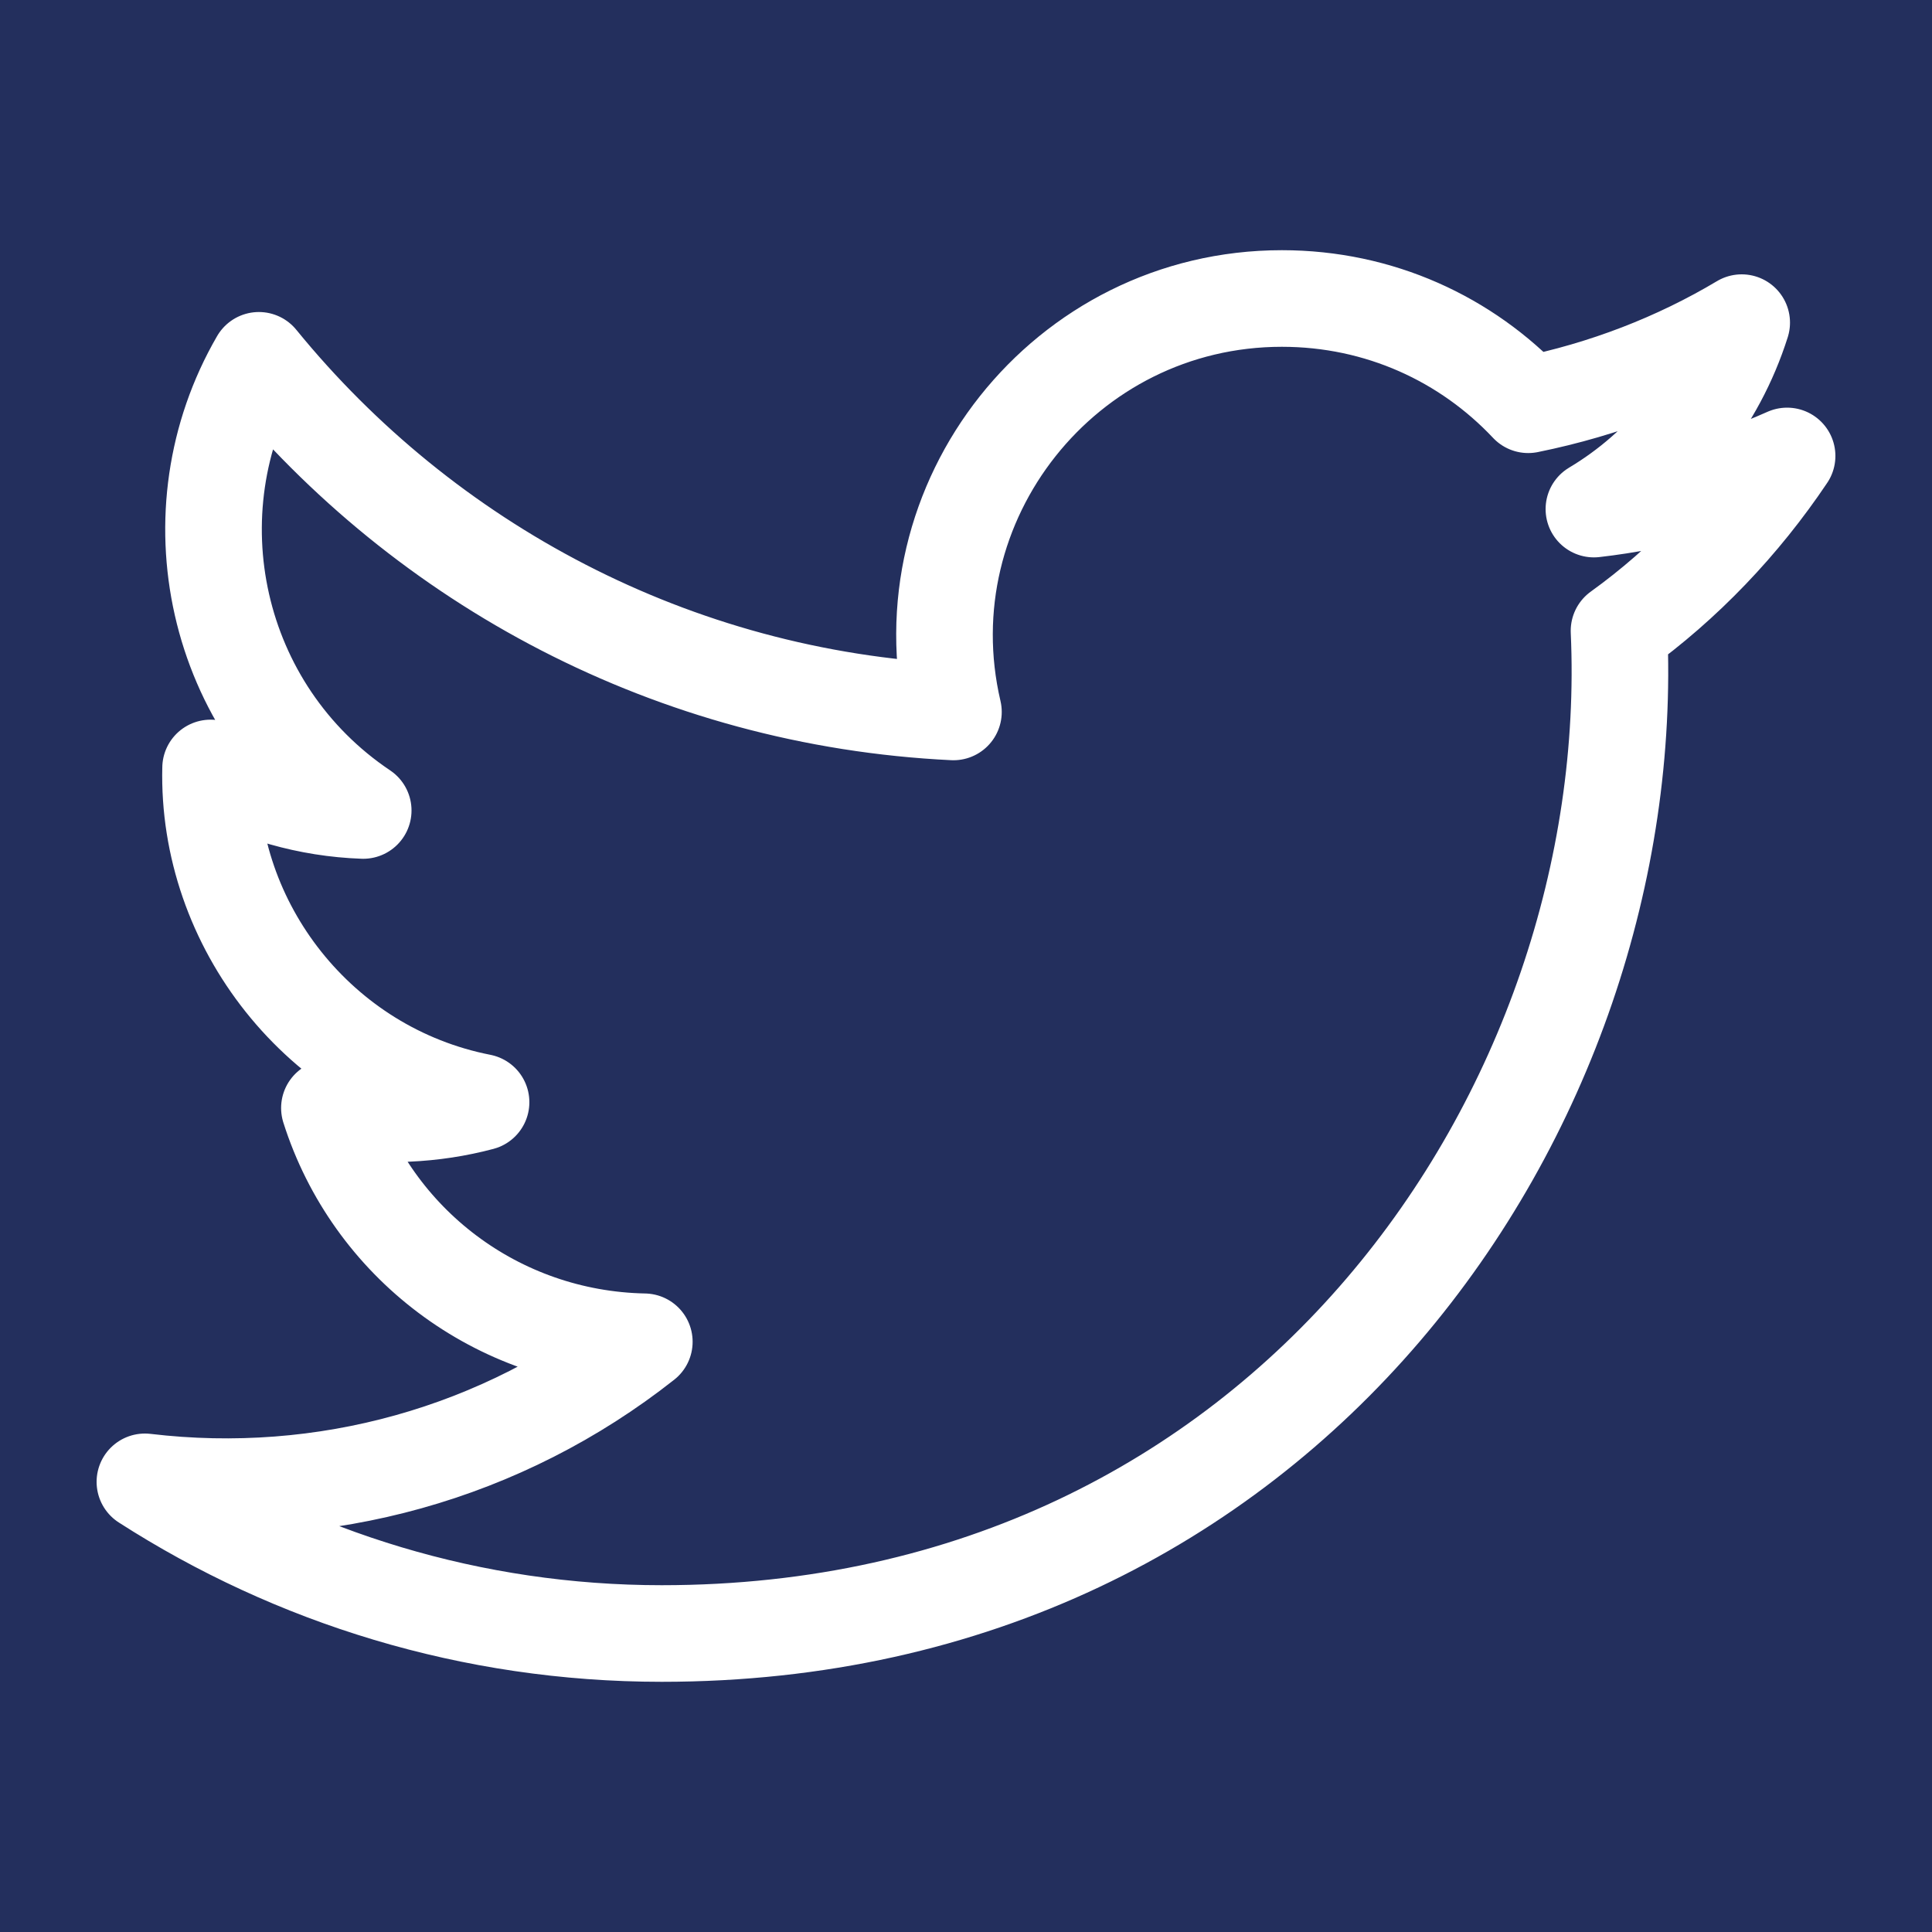 <?xml version="1.0" encoding="utf-8"?>
<!-- Generator: Adobe Illustrator 24.0.1, SVG Export Plug-In . SVG Version: 6.00 Build 0)  -->
<svg version="1.1" id="Layer_1" xmlns="http://www.w3.org/2000/svg" xmlns:xlink="http://www.w3.org/1999/xlink" x="0px" y="0px"
	 viewBox="0 0 20 20" style="enable-background:new 0 0 20 20;" xml:space="preserve">
<style type="text/css">
	.st0{fill:#232F5D;}
	.st1{fill:none;stroke:#FFFFFF;stroke-linecap:round;stroke-linejoin:round;stroke-miterlimit:10;}
	.st2{fill:none;stroke:#232F5D;stroke-linecap:round;stroke-linejoin:round;stroke-miterlimit:10;}
	.st3{fill:none;stroke:#232F5D;stroke-width:0.932;stroke-linecap:round;stroke-linejoin:round;stroke-miterlimit:10;}
	.st4{fill:none;stroke:#FFFFFF;stroke-miterlimit:10;}
</style>
<rect class="st0" width="20" height="20"/>
<path id="XMLID_5_" class="st1" d="M1.5,15.34c1.54,0.99,3.38,1.57,5.35,1.57c6.48,0,10.13-5.47,9.91-10.38
	c0.68-0.49,1.27-1.11,1.74-1.81c-0.63,0.28-1.3,0.47-2,0.55c0.72-0.43,1.27-1.11,1.53-1.93c-0.67,0.4-1.42,0.69-2.21,0.85
	c-0.64-0.68-1.54-1.1-2.55-1.1c-2.25,0-3.91,2.1-3.4,4.28C6.97,7.23,4.4,5.84,2.68,3.73C1.77,5.3,2.21,7.35,3.76,8.39
	C3.19,8.37,2.65,8.21,2.18,7.95c-0.04,1.62,1.12,3.13,2.8,3.46c-0.49,0.13-1.03,0.16-1.57,0.06c0.44,1.39,1.73,2.39,3.26,2.42
	C5.2,15.05,3.35,15.56,1.5,15.34z"/>
</svg>
